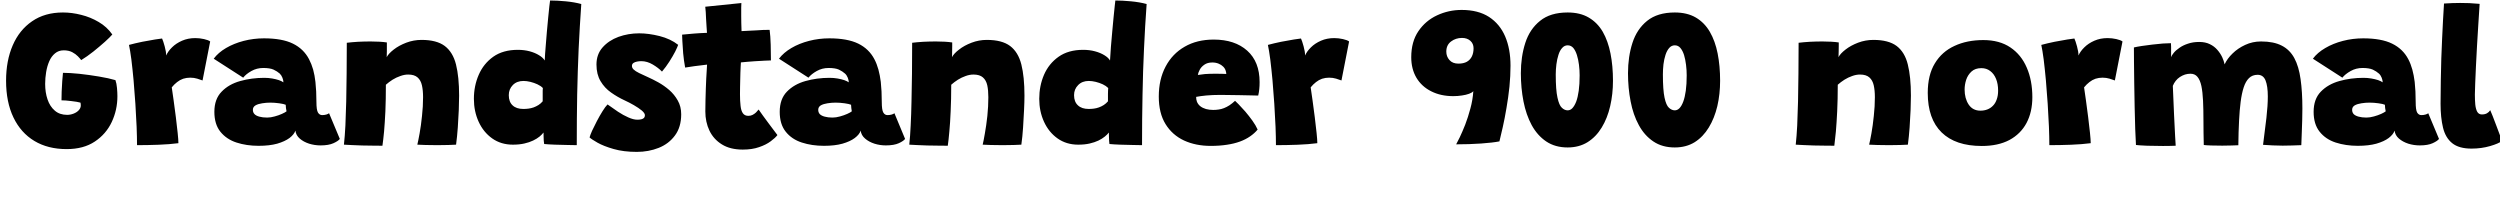 <svg xmlns="http://www.w3.org/2000/svg" xmlns:xlink="http://www.w3.org/1999/xlink" width="304.5" height="23.94"><path fill="black" d="M8.12 18.16L8.12 18.16Q5.84 18.16 4.19 17.17Q2.54 16.18 1.64 14.31Q0.74 12.44 0.74 9.83L0.74 9.83Q0.74 7.39 1.55 5.52Q2.36 3.65 3.91 2.59Q5.46 1.52 7.67 1.52L7.67 1.52Q8.76 1.52 9.89 1.81Q11.03 2.09 12.02 2.68Q13.02 3.26 13.68 4.20L13.68 4.20Q13.42 4.51 12.78 5.09Q12.14 5.66 11.37 6.28Q10.60 6.89 9.89 7.32L9.89 7.32Q9.76 7.14 9.49 6.86Q9.22 6.58 8.79 6.35Q8.36 6.13 7.76 6.13L7.76 6.13Q7.14 6.13 6.70 6.50Q6.26 6.86 6 7.46Q5.74 8.05 5.62 8.78Q5.50 9.50 5.50 10.22L5.50 10.22Q5.50 11.26 5.79 12.11Q6.08 12.97 6.68 13.48Q7.27 13.99 8.18 13.99L8.18 13.99Q8.58 13.99 8.96 13.84Q9.35 13.69 9.59 13.43Q9.84 13.16 9.84 12.85L9.84 12.85Q9.84 12.72 9.83 12.65Q9.83 12.58 9.80 12.50L9.80 12.50Q9.65 12.46 9.34 12.40Q9.04 12.35 8.68 12.31Q8.33 12.26 8.01 12.24Q7.69 12.22 7.49 12.22L7.49 12.22Q7.49 11.81 7.51 11.17Q7.54 10.52 7.58 9.89Q7.62 9.25 7.67 8.87L7.67 8.87Q8.48 8.87 9.67 8.99Q10.86 9.12 12.05 9.32Q13.25 9.52 14.06 9.76L14.06 9.76Q14.20 10.15 14.25 10.72Q14.30 11.28 14.30 11.72L14.30 11.72Q14.30 13.39 13.61 14.86Q12.92 16.33 11.55 17.24Q10.18 18.16 8.12 18.16ZM20.24 6.76L20.24 6.76Q20.46 6.25 20.95 5.77Q21.44 5.28 22.17 4.96Q22.90 4.64 23.78 4.64L23.78 4.64Q24.32 4.64 24.85 4.76Q25.38 4.88 25.60 5.05L25.60 5.05L24.67 9.80Q24.42 9.71 24.02 9.58Q23.63 9.46 23.17 9.46L23.17 9.46Q22.72 9.46 22.31 9.59Q21.91 9.73 21.57 10.00Q21.23 10.26 20.92 10.64L20.92 10.64Q21.01 11.26 21.15 12.24Q21.29 13.22 21.42 14.28Q21.55 15.34 21.64 16.19Q21.73 17.05 21.73 17.44L21.73 17.44Q20.66 17.58 19.32 17.63Q17.98 17.68 16.69 17.68L16.69 17.68Q16.69 16.74 16.64 15.43Q16.58 14.11 16.49 12.65Q16.39 11.18 16.27 9.78Q16.14 8.38 16.00 7.24Q15.85 6.11 15.71 5.47L15.71 5.47Q16.45 5.27 17.32 5.09Q18.19 4.92 18.88 4.81Q19.56 4.70 19.74 4.69L19.74 4.69Q19.88 4.99 20.06 5.65Q20.24 6.30 20.24 6.76ZM31.50 17.76L31.50 17.76Q30.02 17.76 28.80 17.36Q27.58 16.96 26.84 16.04Q26.11 15.13 26.11 13.62L26.11 13.62Q26.11 12.07 26.99 11.17Q27.86 10.26 29.26 9.87Q30.65 9.48 32.18 9.48L32.18 9.48Q32.69 9.48 33.15 9.56Q33.61 9.64 33.97 9.76Q34.33 9.89 34.52 10.03L34.52 10.03Q34.52 9.78 34.40 9.47Q34.28 9.16 34.07 8.96L34.07 8.96Q33.77 8.69 33.32 8.48Q32.88 8.28 32.06 8.28L32.06 8.28Q31.28 8.28 30.62 8.65Q29.96 9.02 29.62 9.46L29.62 9.46L26.03 7.15Q26.58 6.41 27.53 5.85Q28.49 5.29 29.68 4.98Q30.88 4.67 32.16 4.67L32.16 4.67Q34.36 4.67 35.67 5.31Q36.98 5.95 37.64 7.21L37.64 7.21Q37.94 7.78 38.14 8.47Q38.33 9.17 38.42 9.98L38.42 9.98Q38.48 10.54 38.51 11.14Q38.54 11.75 38.54 12.41L38.54 12.41Q38.54 13.40 38.73 13.71Q38.92 14.02 39.24 14.02L39.24 14.02Q39.52 14.02 39.75 13.95Q39.98 13.88 40.08 13.79L40.08 13.79L41.39 16.92Q41.21 17.17 40.62 17.44Q40.03 17.71 39.04 17.71L39.04 17.71Q38.33 17.71 37.65 17.50Q36.97 17.28 36.51 16.88Q36.05 16.48 35.98 15.91L35.98 15.91Q35.82 16.38 35.26 16.81Q34.69 17.23 33.76 17.50Q32.82 17.76 31.50 17.76ZM32.54 14.32L32.54 14.32Q32.98 14.32 33.46 14.18Q33.95 14.05 34.34 13.87Q34.74 13.69 34.90 13.56L34.90 13.56Q34.86 13.43 34.83 13.16Q34.80 12.89 34.80 12.76L34.80 12.76Q34.58 12.66 34.01 12.58Q33.44 12.50 32.92 12.50L32.92 12.50Q32.42 12.50 31.94 12.58Q31.45 12.65 31.13 12.83Q30.80 13.02 30.80 13.38L30.80 13.38Q30.80 13.70 31.01 13.91Q31.21 14.11 31.60 14.21Q31.99 14.32 32.54 14.32ZM46.58 17.75L46.58 17.75Q46.13 17.75 45.46 17.74Q44.80 17.74 44.10 17.72L44.10 17.72Q43.57 17.70 42.86 17.67Q42.14 17.64 41.89 17.62L41.89 17.62Q42 16.62 42.07 15.29Q42.13 13.96 42.17 12.36Q42.20 10.76 42.22 8.96Q42.24 7.15 42.24 5.21L42.24 5.21Q42.80 5.14 43.58 5.09Q44.36 5.05 45.13 5.05L45.13 5.05Q45.70 5.05 46.21 5.08Q46.73 5.11 47.12 5.17L47.12 5.17Q47.12 5.27 47.12 5.59Q47.12 5.90 47.12 6.28Q47.11 6.66 47.10 6.96L47.10 6.96Q47.32 6.53 47.95 6.04Q48.59 5.54 49.48 5.20Q50.38 4.86 51.35 4.86L51.35 4.86Q53.18 4.86 54.17 5.60Q55.16 6.35 55.54 7.85Q55.92 9.36 55.92 11.65L55.92 11.65Q55.92 12.37 55.88 13.40Q55.84 14.42 55.76 15.53Q55.68 16.64 55.55 17.62L55.55 17.62Q55.25 17.64 54.61 17.66Q53.98 17.68 53.27 17.68L53.27 17.68Q52.50 17.68 51.82 17.66Q51.13 17.64 50.83 17.62L50.83 17.62Q50.94 17.18 51.11 16.24Q51.28 15.30 51.40 14.12Q51.53 12.95 51.53 11.84L51.53 11.84Q51.53 11.00 51.39 10.39Q51.25 9.77 50.86 9.43Q50.47 9.08 49.72 9.08L49.72 9.08Q49.25 9.08 48.76 9.26Q48.26 9.43 47.81 9.71Q47.36 10.00 47.00 10.32L47.00 10.32Q47.00 12.13 46.94 13.55Q46.87 14.98 46.78 16.02Q46.68 17.06 46.58 17.75ZM66.28 17.54L66.28 17.54Q66.25 17.40 66.23 17.15Q66.22 16.91 66.21 16.63Q66.20 16.36 66.20 16.14L66.20 16.14Q66.02 16.38 65.71 16.64Q65.39 16.90 64.93 17.12Q64.48 17.34 63.86 17.48Q63.25 17.62 62.47 17.62L62.47 17.62Q61.02 17.62 59.95 16.86Q58.88 16.10 58.30 14.83Q57.72 13.56 57.72 12.04L57.72 12.04Q57.72 10.46 58.31 9.11Q58.90 7.75 60.08 6.91Q61.27 6.07 63.07 6.07L63.07 6.07Q63.85 6.07 64.52 6.25Q65.18 6.43 65.66 6.73Q66.14 7.02 66.35 7.37L66.35 7.37Q66.38 6.61 66.46 5.70Q66.53 4.79 66.61 3.86Q66.70 2.94 66.77 2.14Q66.85 1.33 66.91 0.77Q66.97 0.22 67.00 0.06L67.00 0.06Q67.84 0.06 68.90 0.16Q69.96 0.26 70.80 0.49L70.80 0.49Q70.61 3.22 70.48 5.93Q70.36 8.64 70.30 11.53Q70.25 14.41 70.25 17.68L70.25 17.68Q69.91 17.68 69.15 17.66Q68.39 17.65 67.58 17.62Q66.77 17.59 66.28 17.54ZM63.74 13.27L63.74 13.27Q64.06 13.27 64.37 13.23Q64.69 13.19 65.00 13.08Q65.30 12.97 65.59 12.79Q65.87 12.61 66.10 12.34L66.10 12.34Q66.10 12.12 66.10 11.89Q66.10 11.66 66.10 11.45Q66.10 11.24 66.10 11.05Q66.11 10.86 66.12 10.72L66.12 10.72Q65.87 10.46 65.46 10.27Q65.05 10.08 64.60 9.97Q64.15 9.86 63.76 9.86L63.76 9.86Q62.95 9.86 62.46 10.36Q61.97 10.86 61.97 11.59L61.97 11.59Q61.97 12.40 62.43 12.83Q62.89 13.27 63.74 13.27ZM77.56 18.50L77.56 18.50Q75.95 18.50 74.74 18.15Q73.52 17.80 72.78 17.38Q72.04 16.96 71.81 16.74L71.81 16.74Q71.87 16.49 72.11 15.94Q72.36 15.40 72.70 14.75Q73.04 14.10 73.39 13.54Q73.74 12.98 74.00 12.72L74.00 12.72Q74.62 13.16 75.26 13.60Q75.91 14.03 76.53 14.30Q77.15 14.58 77.63 14.58L77.63 14.58Q77.90 14.58 78.11 14.53Q78.32 14.48 78.44 14.36Q78.55 14.24 78.55 14.03L78.55 14.03Q78.55 13.79 78.17 13.46Q77.78 13.14 77.21 12.81Q76.64 12.48 76.09 12.23L76.09 12.23Q75.22 11.83 74.43 11.27Q73.64 10.72 73.15 9.89Q72.65 9.06 72.65 7.86L72.65 7.86Q72.65 6.62 73.39 5.78Q74.14 4.93 75.33 4.49Q76.52 4.06 77.86 4.06L77.86 4.06Q79.00 4.06 80.33 4.39Q81.67 4.73 82.60 5.46L82.60 5.46Q82.52 5.71 82.24 6.28Q81.95 6.84 81.53 7.50Q81.11 8.16 80.63 8.72L80.63 8.72Q80.20 8.27 79.51 7.86Q78.82 7.45 78.11 7.45L78.11 7.45Q77.86 7.45 77.59 7.50Q77.33 7.55 77.15 7.67Q76.97 7.80 76.97 8.03L76.97 8.03Q76.97 8.27 77.18 8.47Q77.40 8.68 77.85 8.90Q78.30 9.12 78.97 9.42L78.97 9.42Q79.51 9.66 80.20 10.04Q80.88 10.42 81.51 10.96Q82.14 11.51 82.55 12.24Q82.97 12.97 82.97 13.92L82.97 13.92Q82.97 15.48 82.21 16.50Q81.46 17.52 80.23 18.01Q79.00 18.50 77.56 18.50ZM94.69 16.45L94.69 16.45Q94.43 16.80 93.87 17.21Q93.31 17.63 92.46 17.92Q91.61 18.22 90.47 18.22L90.47 18.22Q88.94 18.22 87.93 17.59Q86.92 16.97 86.41 15.91Q85.91 14.86 85.91 13.57L85.91 13.57Q85.91 12.86 85.93 12.16Q85.94 11.45 85.97 10.79Q85.99 10.14 86.02 9.57Q86.05 9.00 86.08 8.57Q86.11 8.14 86.12 7.87L86.12 7.87Q85.34 7.96 84.57 8.06Q83.80 8.16 83.45 8.23L83.45 8.23Q83.29 7.37 83.21 6.49Q83.14 5.62 83.11 4.99Q83.08 4.36 83.08 4.22L83.08 4.22Q83.78 4.14 84.51 4.09Q85.24 4.03 86.11 4.00L86.11 4.00Q86.09 3.83 86.06 3.27Q86.03 2.71 86.00 2.30L86.00 2.30Q85.99 1.90 85.96 1.47Q85.92 1.04 85.90 0.82L85.90 0.82L90.30 0.37Q90.29 0.49 90.28 0.92Q90.28 1.36 90.28 1.96L90.28 1.96Q90.28 2.33 90.29 2.80Q90.30 3.26 90.32 3.79L90.32 3.79Q90.74 3.77 91.28 3.74Q91.81 3.71 92.11 3.70L92.11 3.70Q92.58 3.66 92.91 3.65Q93.24 3.64 93.45 3.64Q93.66 3.64 93.74 3.64L93.74 3.64Q93.84 4.37 93.87 5.44Q93.90 6.50 93.90 7.36L93.90 7.36Q93.78 7.36 93.14 7.39Q92.51 7.43 91.91 7.46L91.91 7.46Q91.50 7.49 90.99 7.53Q90.48 7.57 90.24 7.60L90.24 7.60Q90.23 7.81 90.21 8.14Q90.19 8.46 90.18 8.86Q90.17 9.26 90.16 9.71Q90.14 10.16 90.14 10.61Q90.13 11.06 90.13 11.48L90.13 11.48Q90.13 12.30 90.20 12.89Q90.26 13.48 90.48 13.79Q90.70 14.11 91.15 14.11L91.15 14.11Q91.44 14.11 91.67 13.99Q91.90 13.87 92.08 13.70Q92.26 13.52 92.40 13.34L92.40 13.34Q92.59 13.63 92.93 14.09Q93.26 14.54 93.63 15.04Q94.00 15.53 94.29 15.92Q94.58 16.31 94.69 16.45ZM100.36 17.76L100.36 17.76Q98.88 17.76 97.66 17.36Q96.43 16.96 95.70 16.04Q94.97 15.13 94.97 13.62L94.97 13.62Q94.97 12.07 95.84 11.17Q96.72 10.26 98.11 9.87Q99.50 9.48 101.04 9.48L101.04 9.48Q101.54 9.48 102.01 9.56Q102.47 9.64 102.83 9.76Q103.19 9.89 103.38 10.03L103.38 10.03Q103.38 9.78 103.26 9.47Q103.14 9.16 102.92 8.96L102.92 8.96Q102.62 8.69 102.18 8.48Q101.74 8.28 100.92 8.28L100.92 8.28Q100.14 8.28 99.48 8.65Q98.82 9.02 98.47 9.46L98.47 9.46L94.88 7.15Q95.44 6.41 96.39 5.85Q97.34 5.29 98.54 4.98Q99.73 4.67 101.02 4.67L101.02 4.67Q103.21 4.67 104.53 5.31Q105.84 5.95 106.50 7.21L106.50 7.21Q106.80 7.78 106.99 8.47Q107.18 9.17 107.28 9.98L107.28 9.98Q107.34 10.54 107.37 11.14Q107.40 11.75 107.40 12.41L107.40 12.41Q107.40 13.40 107.59 13.71Q107.77 14.02 108.10 14.02L108.10 14.02Q108.37 14.02 108.61 13.95Q108.84 13.88 108.94 13.79L108.94 13.79L110.24 16.92Q110.06 17.17 109.48 17.44Q108.89 17.71 107.89 17.71L107.89 17.71Q107.18 17.71 106.51 17.50Q105.83 17.28 105.37 16.88Q104.90 16.48 104.83 15.91L104.83 15.91Q104.68 16.38 104.11 16.81Q103.55 17.23 102.61 17.50Q101.68 17.76 100.36 17.76ZM101.40 14.32L101.40 14.32Q101.83 14.32 102.32 14.18Q102.80 14.05 103.20 13.87Q103.60 13.69 103.75 13.56L103.75 13.56Q103.72 13.43 103.69 13.16Q103.66 12.89 103.66 12.76L103.66 12.76Q103.44 12.66 102.87 12.58Q102.30 12.50 101.77 12.50L101.77 12.50Q101.28 12.50 100.79 12.58Q100.31 12.65 99.98 12.83Q99.66 13.02 99.66 13.38L99.66 13.38Q99.66 13.70 99.86 13.91Q100.07 14.11 100.46 14.21Q100.85 14.32 101.40 14.32ZM115.44 17.75L115.44 17.75Q114.98 17.75 114.32 17.74Q113.65 17.74 112.96 17.72L112.96 17.72Q112.43 17.70 111.71 17.67Q111 17.64 110.75 17.62L110.75 17.62Q110.86 16.62 110.92 15.29Q110.99 13.96 111.02 12.36Q111.06 10.76 111.08 8.96Q111.10 7.15 111.10 5.21L111.10 5.21Q111.66 5.14 112.44 5.09Q113.22 5.05 113.99 5.05L113.99 5.05Q114.55 5.05 115.07 5.08Q115.58 5.11 115.98 5.17L115.98 5.17Q115.98 5.27 115.98 5.59Q115.98 5.90 115.97 6.28Q115.97 6.66 115.96 6.96L115.96 6.96Q116.17 6.53 116.81 6.04Q117.44 5.54 118.34 5.20Q119.23 4.86 120.20 4.86L120.20 4.86Q122.04 4.86 123.03 5.60Q124.02 6.35 124.40 7.85Q124.78 9.36 124.78 11.65L124.78 11.65Q124.78 12.37 124.73 13.40Q124.69 14.42 124.61 15.53Q124.54 16.64 124.40 17.62L124.40 17.62Q124.10 17.64 123.47 17.66Q122.83 17.68 122.12 17.68L122.12 17.68Q121.36 17.68 120.67 17.66Q119.99 17.64 119.69 17.62L119.69 17.62Q119.80 17.18 119.96 16.24Q120.13 15.30 120.26 14.12Q120.38 12.95 120.38 11.84L120.38 11.84Q120.38 11.00 120.25 10.39Q120.11 9.77 119.72 9.43Q119.33 9.08 118.57 9.08L118.57 9.08Q118.10 9.08 117.61 9.26Q117.12 9.43 116.67 9.71Q116.22 10.00 115.86 10.32L115.86 10.32Q115.86 12.13 115.79 13.55Q115.73 14.98 115.63 16.02Q115.54 17.06 115.44 17.75ZM135.13 17.54L135.13 17.54Q135.11 17.40 135.09 17.15Q135.07 16.91 135.07 16.63Q135.06 16.36 135.06 16.14L135.06 16.14Q134.88 16.38 134.56 16.64Q134.24 16.90 133.79 17.12Q133.33 17.34 132.72 17.48Q132.11 17.62 131.33 17.62L131.33 17.62Q129.88 17.62 128.81 16.86Q127.74 16.10 127.16 14.83Q126.58 13.56 126.58 12.04L126.58 12.04Q126.58 10.46 127.16 9.11Q127.75 7.75 128.94 6.91Q130.13 6.07 131.93 6.07L131.93 6.07Q132.71 6.07 133.37 6.25Q134.04 6.43 134.52 6.73Q135 7.02 135.20 7.37L135.20 7.37Q135.24 6.61 135.31 5.70Q135.38 4.79 135.47 3.86Q135.55 2.94 135.63 2.14Q135.71 1.33 135.77 0.77Q135.83 0.22 135.85 0.06L135.85 0.06Q136.69 0.06 137.75 0.16Q138.82 0.26 139.66 0.49L139.66 0.49Q139.46 3.22 139.34 5.93Q139.21 8.64 139.16 11.53Q139.10 14.41 139.10 17.68L139.10 17.68Q138.77 17.68 138.01 17.66Q137.24 17.65 136.43 17.62Q135.62 17.59 135.13 17.54ZM132.60 13.27L132.60 13.27Q132.91 13.27 133.23 13.23Q133.55 13.19 133.85 13.08Q134.16 12.97 134.44 12.79Q134.72 12.61 134.95 12.34L134.95 12.34Q134.95 12.12 134.95 11.89Q134.95 11.66 134.95 11.45Q134.95 11.24 134.96 11.05Q134.96 10.86 134.98 10.72L134.98 10.72Q134.72 10.46 134.32 10.27Q133.91 10.08 133.46 9.97Q133.01 9.86 132.61 9.86L132.61 9.86Q131.81 9.86 131.32 10.36Q130.82 10.86 130.82 11.59L130.82 11.59Q130.82 12.40 131.29 12.83Q131.75 13.27 132.60 13.27ZM153.18 15.78L153.18 15.78Q152.80 16.24 152.26 16.61Q151.73 16.98 151.03 17.24Q150.32 17.50 149.44 17.63Q148.55 17.77 147.47 17.77L147.47 17.77Q145.64 17.77 144.21 17.11Q142.78 16.44 141.96 15.11Q141.14 13.78 141.14 11.76L141.14 11.76Q141.14 9.67 141.97 8.11Q142.79 6.55 144.29 5.69Q145.79 4.82 147.83 4.82L147.83 4.82Q150.40 4.82 151.91 6.17Q153.42 7.52 153.42 10.00L153.42 10.00Q153.42 10.48 153.38 10.84Q153.35 11.21 153.25 11.64L153.25 11.64Q153.06 11.63 152.41 11.62Q151.75 11.60 150.95 11.59Q150.16 11.58 149.50 11.57Q148.84 11.56 148.63 11.56L148.63 11.56Q147.71 11.56 146.92 11.63Q146.14 11.71 145.69 11.80L145.69 11.80Q145.69 11.94 145.71 12.09Q145.73 12.24 145.78 12.37L145.78 12.37Q145.91 12.71 146.20 12.94Q146.48 13.16 146.89 13.28Q147.30 13.39 147.77 13.39L147.77 13.39Q148.10 13.39 148.43 13.34Q148.75 13.30 149.08 13.17Q149.41 13.04 149.74 12.83Q150.07 12.61 150.43 12.28L150.43 12.28Q150.50 12.34 150.86 12.70Q151.21 13.06 151.67 13.58Q152.12 14.11 152.54 14.69Q152.96 15.28 153.18 15.78ZM145.90 9.13L145.90 9.13Q146.23 9.07 146.77 9.02Q147.31 8.98 148.04 8.98L148.04 8.98Q148.46 8.98 148.84 8.99Q149.21 9.00 149.36 9.01L149.36 9.01Q149.36 8.86 149.30 8.65L149.30 8.65Q149.22 8.35 148.99 8.12Q148.75 7.88 148.42 7.75Q148.08 7.61 147.66 7.61L147.66 7.61Q147.07 7.61 146.69 7.88Q146.30 8.15 146.12 8.51Q145.93 8.87 145.90 9.13ZM158.96 6.76L158.96 6.76Q159.18 6.25 159.67 5.77Q160.16 5.28 160.89 4.96Q161.62 4.64 162.50 4.64L162.50 4.64Q163.04 4.64 163.57 4.76Q164.10 4.88 164.32 5.05L164.32 5.05L163.39 9.80Q163.14 9.71 162.74 9.58Q162.35 9.46 161.89 9.46L161.89 9.46Q161.44 9.46 161.03 9.59Q160.63 9.73 160.29 10.00Q159.95 10.26 159.64 10.64L159.64 10.64Q159.73 11.26 159.87 12.24Q160.01 13.22 160.14 14.28Q160.27 15.34 160.36 16.19Q160.45 17.05 160.45 17.44L160.45 17.44Q159.38 17.58 158.04 17.63Q156.70 17.68 155.41 17.68L155.41 17.68Q155.41 16.74 155.36 15.43Q155.30 14.11 155.21 12.65Q155.11 11.18 154.99 9.78Q154.86 8.38 154.72 7.24Q154.57 6.11 154.43 5.47L154.43 5.47Q155.17 5.27 156.04 5.09Q156.91 4.92 157.60 4.81Q158.28 4.70 158.46 4.69L158.46 4.69Q158.60 4.99 158.78 5.65Q158.96 6.30 158.96 6.76ZM182.63 17.22L182.63 17.22Q181.82 17.38 180.40 17.48Q178.97 17.58 177.36 17.58L177.36 17.58Q177.49 17.35 177.80 16.72Q178.10 16.09 178.46 15.19Q178.81 14.28 179.09 13.23Q179.38 12.18 179.45 11.10L179.45 11.10Q179.32 11.28 178.94 11.42Q178.56 11.56 178.06 11.63Q177.55 11.71 177.01 11.71L177.01 11.71Q175.48 11.71 174.32 11.12Q173.16 10.54 172.52 9.47Q171.89 8.40 171.89 6.97L171.89 6.97Q171.89 5.08 172.76 3.80Q173.63 2.52 175.03 1.87Q176.44 1.21 178.03 1.21L178.03 1.21Q180.04 1.21 181.36 2.06Q182.68 2.92 183.33 4.44Q183.98 5.96 183.98 8.00L183.98 8.00Q183.98 9.24 183.85 10.57Q183.71 11.89 183.49 13.15Q183.28 14.41 183.04 15.47Q182.81 16.52 182.63 17.22ZM178.07 4.62L178.07 4.62Q177.31 4.62 176.74 5.05Q176.16 5.48 176.16 6.29L176.16 6.29Q176.16 6.88 176.54 7.31Q176.92 7.75 177.64 7.75L177.64 7.75Q178.26 7.75 178.67 7.52Q179.08 7.28 179.28 6.86Q179.48 6.44 179.48 5.88L179.48 5.88Q179.48 5.32 179.09 4.97Q178.70 4.62 178.07 4.62ZM190.94 17.96L190.94 17.96Q189.42 17.96 188.33 17.23Q187.25 16.50 186.56 15.24Q185.88 13.98 185.56 12.35Q185.24 10.72 185.24 8.92L185.24 8.92Q185.24 6.91 185.78 5.23Q186.32 3.55 187.58 2.54Q188.83 1.52 190.94 1.52L190.94 1.52Q192.46 1.52 193.51 2.14Q194.57 2.76 195.22 3.88Q195.86 5.00 196.16 6.52Q196.46 8.04 196.46 9.83L196.46 9.83Q196.46 11.46 196.12 12.93Q195.78 14.40 195.09 15.53Q194.40 16.67 193.36 17.32Q192.32 17.96 190.94 17.96ZM190.94 13.44L190.94 13.44Q191.26 13.44 191.51 13.18Q191.77 12.91 191.98 12.38Q192.18 11.84 192.29 11.05Q192.40 10.25 192.40 9.18L192.40 9.18Q192.40 8.54 192.32 7.90Q192.24 7.25 192.07 6.71Q191.90 6.17 191.63 5.84Q191.35 5.52 190.94 5.52L190.94 5.52Q190.55 5.52 190.27 5.84Q189.98 6.16 189.82 6.68Q189.65 7.20 189.57 7.83Q189.49 8.46 189.49 9.07L189.49 9.07Q189.49 10.96 189.70 11.89Q189.90 12.83 190.24 13.13Q190.57 13.44 190.94 13.44ZM203.99 17.96L203.99 17.96Q202.46 17.96 201.38 17.23Q200.29 16.50 199.61 15.24Q198.92 13.98 198.61 12.35Q198.29 10.72 198.29 8.92L198.29 8.92Q198.29 6.91 198.83 5.23Q199.37 3.55 200.62 2.54Q201.88 1.52 203.99 1.52L203.99 1.52Q205.50 1.52 206.56 2.14Q207.61 2.76 208.26 3.88Q208.91 5.00 209.21 6.52Q209.51 8.04 209.51 9.83L209.51 9.83Q209.51 11.46 209.17 12.93Q208.82 14.40 208.13 15.53Q207.44 16.67 206.41 17.32Q205.37 17.96 203.99 17.96ZM203.99 13.44L203.99 13.44Q204.30 13.44 204.56 13.18Q204.82 12.91 205.02 12.38Q205.22 11.84 205.33 11.05Q205.44 10.25 205.44 9.18L205.44 9.18Q205.44 8.54 205.36 7.90Q205.28 7.25 205.12 6.71Q204.95 6.17 204.67 5.84Q204.40 5.52 203.99 5.52L203.99 5.52Q203.59 5.52 203.31 5.84Q203.03 6.16 202.86 6.68Q202.69 7.20 202.61 7.83Q202.54 8.46 202.54 9.07L202.54 9.07Q202.54 10.96 202.74 11.89Q202.94 12.83 203.28 13.13Q203.62 13.44 203.99 13.44ZM223.42 17.75L223.42 17.75Q222.96 17.75 222.29 17.74Q221.63 17.74 220.93 17.72L220.93 17.72Q220.40 17.70 219.69 17.67Q218.98 17.64 218.72 17.62L218.72 17.62Q218.83 16.62 218.90 15.29Q218.96 13.96 219 12.36Q219.04 10.76 219.05 8.96Q219.07 7.15 219.07 5.21L219.07 5.21Q219.64 5.14 220.42 5.09Q221.20 5.05 221.96 5.05L221.96 5.05Q222.53 5.05 223.04 5.08Q223.56 5.11 223.96 5.17L223.96 5.17Q223.96 5.27 223.96 5.59Q223.96 5.90 223.95 6.28Q223.94 6.66 223.93 6.96L223.93 6.96Q224.15 6.53 224.78 6.04Q225.42 5.54 226.31 5.20Q227.21 4.86 228.18 4.86L228.18 4.86Q230.02 4.86 231.01 5.60Q232.00 6.35 232.37 7.85Q232.75 9.36 232.75 11.65L232.75 11.65Q232.75 12.37 232.71 13.40Q232.67 14.42 232.59 15.53Q232.51 16.64 232.38 17.62L232.38 17.62Q232.08 17.64 231.44 17.66Q230.81 17.68 230.10 17.68L230.10 17.68Q229.33 17.68 228.65 17.66Q227.96 17.64 227.66 17.62L227.66 17.62Q227.77 17.18 227.94 16.24Q228.11 15.30 228.23 14.12Q228.36 12.95 228.36 11.84L228.36 11.84Q228.36 11.00 228.22 10.39Q228.08 9.77 227.69 9.43Q227.30 9.08 226.55 9.08L226.55 9.08Q226.08 9.08 225.59 9.26Q225.10 9.43 224.65 9.71Q224.20 10.00 223.84 10.32L223.84 10.32Q223.84 12.13 223.77 13.55Q223.70 14.98 223.61 16.02Q223.51 17.06 223.42 17.75ZM241.38 17.78L241.38 17.78Q238.18 17.78 236.49 16.13Q234.80 14.48 234.80 11.32L234.80 11.32Q234.80 9.13 235.67 7.71Q236.53 6.29 238.06 5.59Q239.58 4.88 241.57 4.88L241.57 4.88Q243.54 4.88 244.87 5.78Q246.19 6.67 246.86 8.24Q247.54 9.80 247.54 11.84L247.54 11.84Q247.54 13.64 246.83 14.98Q246.12 16.31 244.75 17.05Q243.37 17.78 241.38 17.78ZM241.22 13.48L241.22 13.48Q241.67 13.48 242.06 13.33Q242.45 13.18 242.74 12.88Q243.04 12.58 243.20 12.11Q243.37 11.65 243.37 11.04L243.37 11.04Q243.37 10.22 243.12 9.61Q242.87 8.99 242.41 8.65Q241.96 8.30 241.33 8.30L241.33 8.30Q240.58 8.30 240.13 8.71Q239.68 9.12 239.48 9.72Q239.29 10.32 239.29 10.90L239.29 10.90Q239.29 11.99 239.78 12.73Q240.28 13.48 241.22 13.48ZM253.16 6.76L253.16 6.76Q253.38 6.25 253.87 5.77Q254.36 5.28 255.09 4.96Q255.82 4.64 256.70 4.64L256.70 4.64Q257.24 4.64 257.77 4.76Q258.30 4.88 258.52 5.05L258.52 5.05L257.59 9.80Q257.34 9.71 256.94 9.58Q256.55 9.46 256.09 9.46L256.09 9.46Q255.64 9.46 255.23 9.59Q254.83 9.73 254.49 10.00Q254.15 10.26 253.84 10.64L253.84 10.64Q253.93 11.26 254.07 12.24Q254.21 13.22 254.34 14.28Q254.47 15.34 254.56 16.19Q254.65 17.05 254.65 17.44L254.65 17.44Q253.58 17.58 252.24 17.63Q250.90 17.68 249.61 17.68L249.61 17.68Q249.61 16.74 249.56 15.43Q249.50 14.11 249.41 12.65Q249.31 11.18 249.19 9.78Q249.06 8.38 248.92 7.24Q248.77 6.11 248.63 5.47L248.63 5.47Q249.37 5.27 250.24 5.09Q251.11 4.92 251.80 4.81Q252.48 4.70 252.66 4.69L252.66 4.69Q252.80 4.99 252.98 5.65Q253.16 6.30 253.16 6.76ZM260.16 17.66L260.16 17.66Q260.11 16.96 260.07 15.73Q260.03 14.50 260.00 13.04Q259.97 11.58 259.95 10.15Q259.93 8.71 259.92 7.55Q259.91 6.38 259.91 5.78L259.91 5.78Q260.27 5.69 260.87 5.60Q261.47 5.51 262.15 5.43Q262.84 5.35 263.44 5.30Q264.05 5.26 264.42 5.26L264.42 5.26Q264.43 5.46 264.44 5.71Q264.44 5.95 264.44 6.19Q264.44 6.43 264.44 6.63Q264.44 6.83 264.44 6.96L264.44 6.96Q264.50 6.76 264.76 6.44Q265.01 6.13 265.45 5.83Q265.88 5.52 266.49 5.32Q267.10 5.11 267.86 5.11L267.86 5.11Q268.62 5.11 269.16 5.38Q269.70 5.64 270.07 6.07Q270.44 6.49 270.67 6.98L270.67 6.98Q270.77 7.19 270.84 7.41Q270.91 7.63 270.96 7.84L270.96 7.84Q271.27 7.15 271.92 6.52Q272.57 5.88 273.46 5.47Q274.36 5.05 275.40 5.05L275.40 5.05Q276.94 5.05 277.92 5.56Q278.90 6.06 279.45 7.08Q280.00 8.10 280.21 9.64Q280.43 11.17 280.43 13.22L280.43 13.22Q280.43 13.88 280.41 14.60Q280.39 15.31 280.36 16.08Q280.33 16.85 280.30 17.68L280.30 17.68Q279.76 17.70 279.17 17.72Q278.59 17.74 278.03 17.74L278.03 17.74Q277.43 17.74 276.83 17.71Q276.24 17.69 275.64 17.64L275.64 17.64Q275.88 15.85 276.05 14.35Q276.22 12.85 276.22 11.75L276.22 11.75Q276.22 10.48 275.94 9.79Q275.66 9.11 274.98 9.11L274.98 9.11Q274.34 9.11 273.93 9.51Q273.52 9.91 273.28 10.65Q273.04 11.39 272.91 12.41Q272.78 13.43 272.72 14.65L272.72 14.65Q272.69 15.35 272.66 16.11Q272.63 16.87 272.63 17.69L272.63 17.69Q272.35 17.70 271.82 17.72Q271.28 17.74 270.68 17.74L270.68 17.74Q269.98 17.74 269.33 17.72Q268.69 17.70 268.42 17.66L268.42 17.66Q268.39 16.85 268.39 16.15Q268.38 15.44 268.38 14.68L268.38 14.68Q268.38 13.32 268.33 12.26Q268.28 11.21 268.13 10.48Q267.97 9.74 267.65 9.36Q267.34 8.98 266.80 8.98L266.80 8.98Q266.46 8.98 266.13 9.08Q265.80 9.19 265.51 9.38Q265.21 9.58 265.00 9.85Q264.78 10.13 264.65 10.46L264.65 10.46Q264.72 12.37 264.80 13.98Q264.88 15.59 264.93 16.60Q264.98 17.60 265.00 17.75L265.00 17.75Q264.85 17.76 264.34 17.77Q263.83 17.78 263.45 17.78L263.45 17.78Q262.49 17.78 261.53 17.75Q260.58 17.71 260.16 17.66ZM287.18 17.76L287.18 17.76Q285.71 17.76 284.48 17.36Q283.26 16.96 282.53 16.04Q281.80 15.13 281.80 13.62L281.80 13.62Q281.80 12.07 282.67 11.17Q283.55 10.26 284.94 9.87Q286.33 9.48 287.87 9.48L287.87 9.48Q288.37 9.48 288.83 9.56Q289.30 9.64 289.66 9.76Q290.02 9.89 290.21 10.03L290.21 10.03Q290.21 9.78 290.09 9.47Q289.97 9.16 289.75 8.96L289.75 8.96Q289.45 8.69 289.01 8.48Q288.56 8.28 287.75 8.28L287.75 8.28Q286.97 8.28 286.31 8.65Q285.65 9.02 285.30 9.46L285.30 9.46L281.71 7.15Q282.26 6.41 283.22 5.85Q284.17 5.29 285.37 4.98Q286.56 4.67 287.84 4.67L287.84 4.67Q290.04 4.67 291.35 5.31Q292.67 5.95 293.33 7.21L293.33 7.21Q293.63 7.78 293.82 8.47Q294.01 9.17 294.11 9.98L294.11 9.98Q294.17 10.54 294.20 11.14Q294.23 11.75 294.23 12.41L294.23 12.41Q294.23 13.40 294.41 13.71Q294.60 14.02 294.92 14.02L294.92 14.02Q295.20 14.02 295.43 13.95Q295.67 13.88 295.76 13.79L295.76 13.79L297.07 16.92Q296.89 17.17 296.30 17.44Q295.72 17.71 294.72 17.71L294.72 17.71Q294.01 17.71 293.33 17.50Q292.66 17.28 292.19 16.88Q291.73 16.48 291.66 15.91L291.66 15.91Q291.50 16.38 290.94 16.81Q290.38 17.23 289.44 17.50Q288.50 17.76 287.18 17.76ZM288.23 14.32L288.23 14.32Q288.66 14.32 289.15 14.18Q289.63 14.05 290.03 13.87Q290.42 13.69 290.58 13.56L290.58 13.56Q290.54 13.43 290.51 13.16Q290.48 12.89 290.48 12.76L290.48 12.76Q290.27 12.66 289.70 12.58Q289.13 12.50 288.60 12.50L288.60 12.50Q288.11 12.50 287.62 12.58Q287.14 12.65 286.81 12.83Q286.49 13.02 286.49 13.38L286.49 13.38Q286.49 13.70 286.69 13.91Q286.90 14.11 287.29 14.21Q287.68 14.32 288.23 14.32ZM304.74 17.16L304.74 17.16Q304.36 17.48 303.30 17.79Q302.24 18.10 301.03 18.10L301.03 18.10Q299.50 18.10 298.68 17.44Q297.86 16.78 297.56 15.55Q297.26 14.32 297.26 12.64L297.26 12.64Q297.26 11.16 297.29 9.79Q297.31 8.41 297.35 7.14Q297.40 5.87 297.45 4.70Q297.50 3.53 297.56 2.46Q297.62 1.39 297.68 0.43L297.68 0.43Q298.75 0.36 299.64 0.36L299.64 0.36Q300.20 0.36 300.76 0.38Q301.32 0.41 302.02 0.47L302.02 0.47Q301.94 1.64 301.86 2.96Q301.78 4.28 301.70 5.59Q301.63 6.90 301.57 8.08Q301.51 9.25 301.48 10.15Q301.44 11.04 301.44 11.51L301.44 11.51Q301.44 12.19 301.49 12.74Q301.55 13.30 301.73 13.62Q301.92 13.94 302.29 13.94L302.29 13.94Q302.66 13.94 302.91 13.80Q303.16 13.66 303.31 13.42L303.31 13.42Q303.40 13.60 303.61 14.14Q303.82 14.68 304.06 15.32Q304.31 15.97 304.50 16.49Q304.69 17.02 304.74 17.16Z"/></svg>